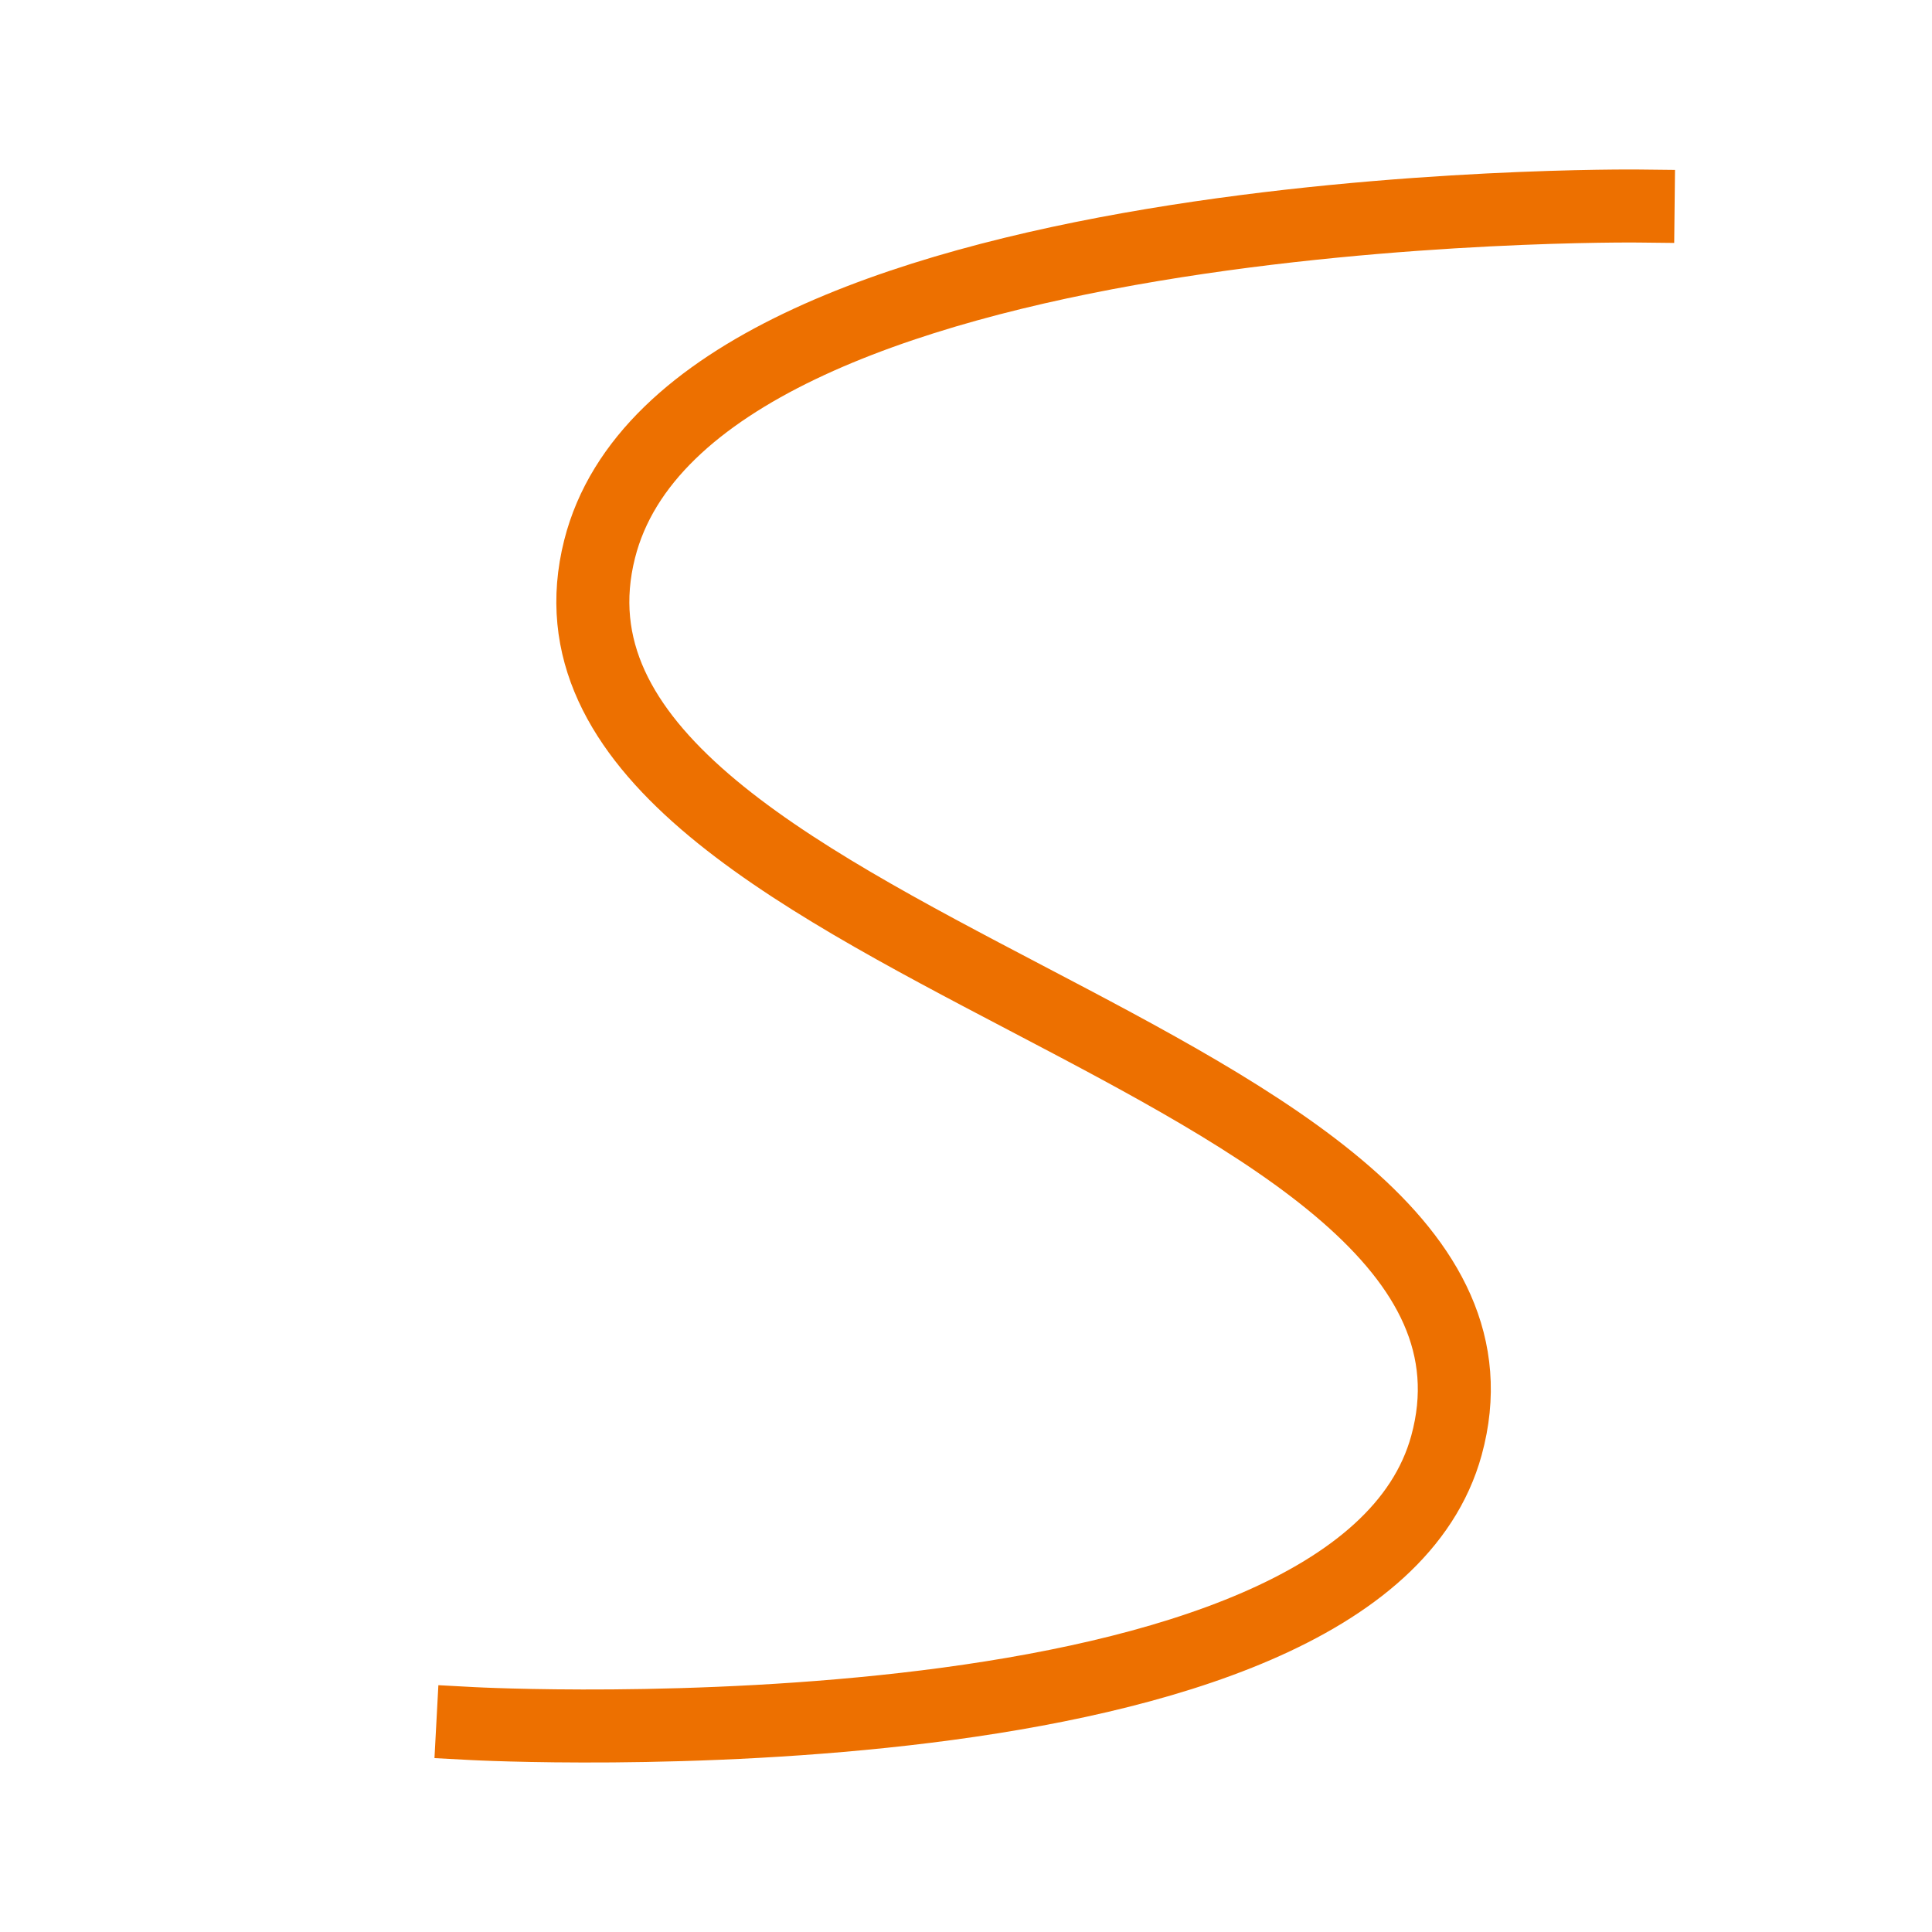 <?xml version="1.0" encoding="UTF-8" standalone="no"?>
<!-- Created with Inkscape (http://www.inkscape.org/) -->

<svg width="200" height="200" viewBox="0 0 52.917 52.917" version="1.1" id="svg5" inkscape:version="1.3 (0e150ed6c4, 2023-07-21)" sodipodi:docname="curve.svg" inkscape:export-filename="rectangle.png" inkscape:export-xdpi="48" inkscape:export-ydpi="48" xml:space="preserve" xmlns:inkscape="http://www.inkscape.org/namespaces/inkscape" xmlns:sodipodi="http://sodipodi.sourceforge.net/DTD/sodipodi-0.dtd" xmlns="http://www.w3.org/2000/svg" xmlns:svg="http://www.w3.org/2000/svg"><sodipodi:namedview id="namedview7" pagecolor="#505050" bordercolor="#ffffff" borderopacity="1" inkscape:showpageshadow="0" inkscape:pageopacity="0" inkscape:pagecheckerboard="1" inkscape:deskcolor="#505050" inkscape:document-units="mm" showgrid="false" inkscape:zoom="3.125412" inkscape:cx="53.592934" inkscape:cy="91.987872" inkscape:window-width="1920" inkscape:window-height="1129" inkscape:window-x="-8" inkscape:window-y="-8" inkscape:window-maximized="1" inkscape:current-layer="layer1" /><defs id="defs2"><inkscape:path-effect effect="fillet_chamfer" id="path-effect3" is_visible="true" lpeversion="1" nodesatellites_param="F,0,0,1,0,0,0,1 @ F,0,0,1,0,0,0,1 @ F,0,0,1,0,0,0,1" radius="0" unit="px" method="auto" mode="F" chamfer_steps="1" flexible="false" use_knot_distance="true" apply_no_radius="true" apply_with_radius="true" only_selected="false" hide_knots="false" /><inkscape:path-effect effect="mirror_symmetry" start_point="5e-07,0" end_point="33.966,36.557" center_point="16.983,18.278" id="path-effect2396" is_visible="true" lpeversion="1.2" lpesatellites="" mode="free" discard_orig_path="false" fuse_paths="false" oposite_fuse="false" split_items="false" split_open="false" link_styles="false" /><inkscape:perspective sodipodi:type="inkscape:persp3d" inkscape:vp_x="-36.878698 : 69.742859 : 1" inkscape:vp_y="0 : 2743.0606 : 0" inkscape:vp_z="142.0769 : 69.742859 : 1" inkscape:persp3d-origin="52.599102 : 45.550591 : 1" id="perspective442" /></defs><g inkscape:label="Layer 1" inkscape:groupmode="layer" id="layer1"><path style="fill:none;fill-opacity:0.8;stroke:#ed7000;stroke-width:2;stroke-linecap:square;stroke-linejoin:round;stroke-miterlimit:0;stroke-dasharray:none;stroke-dashoffset:0;stroke-opacity:1" d="m 12.952,47.209 c 0,0 24.221,1.296 26.666,-7.619 C 42.597,28.732 13.667,25.955 16.423,15.039 18.868,5.358 44.867,5.643 44.867,5.643" id="path3" sodipodi:nodetypes="caac" /></g></svg>
